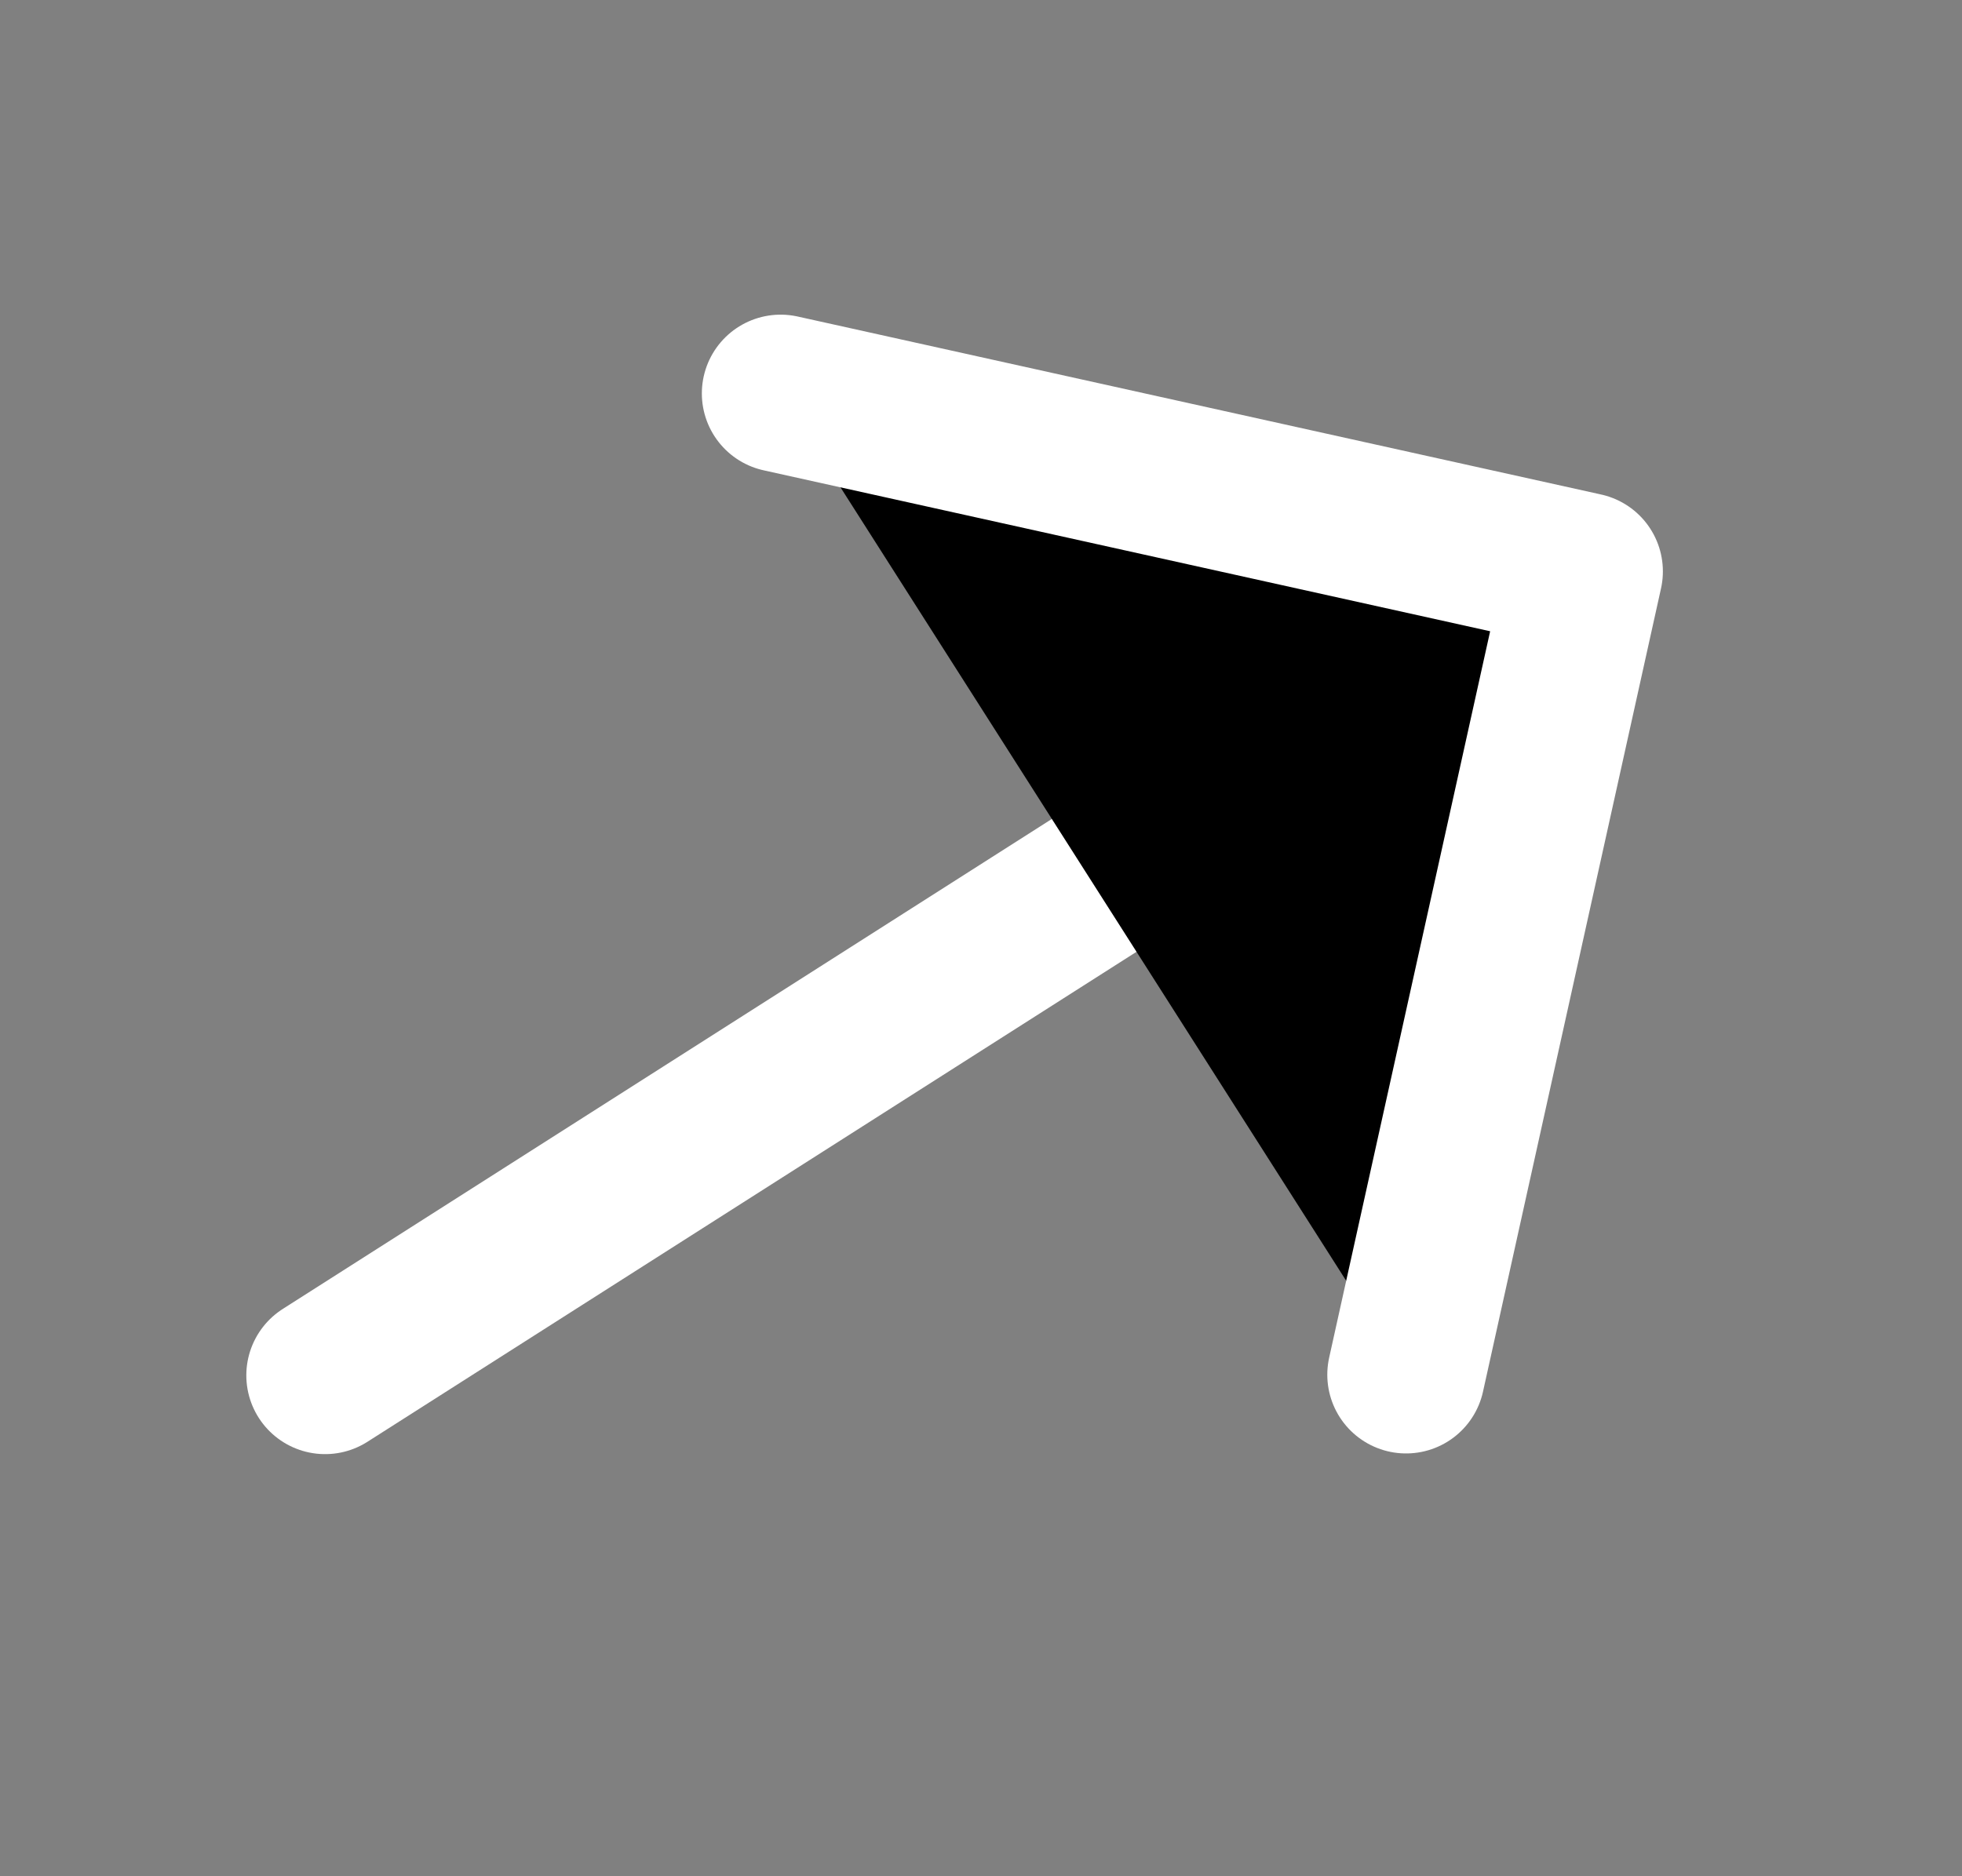 <svg width="23" height="22"  viewBox="0 0 23 22" fill="n cone" xmlns="http://www.w3.org/2000/svg">
<rect x="0" y="0" width="23" height="22" fill="#808080" stroke="none"/>
<path d="M3.811 16.127L18.193 6.962" stroke="white" stroke-width="1.847" stroke-linecap="round" stroke-linejoin="round"/>
<path d="M16.483 16.119L18.57 6.7L9.151 4.613" stroke="white" stroke-width="1.847" stroke-linecap="round" stroke-linejoin="round"/>
</svg>
